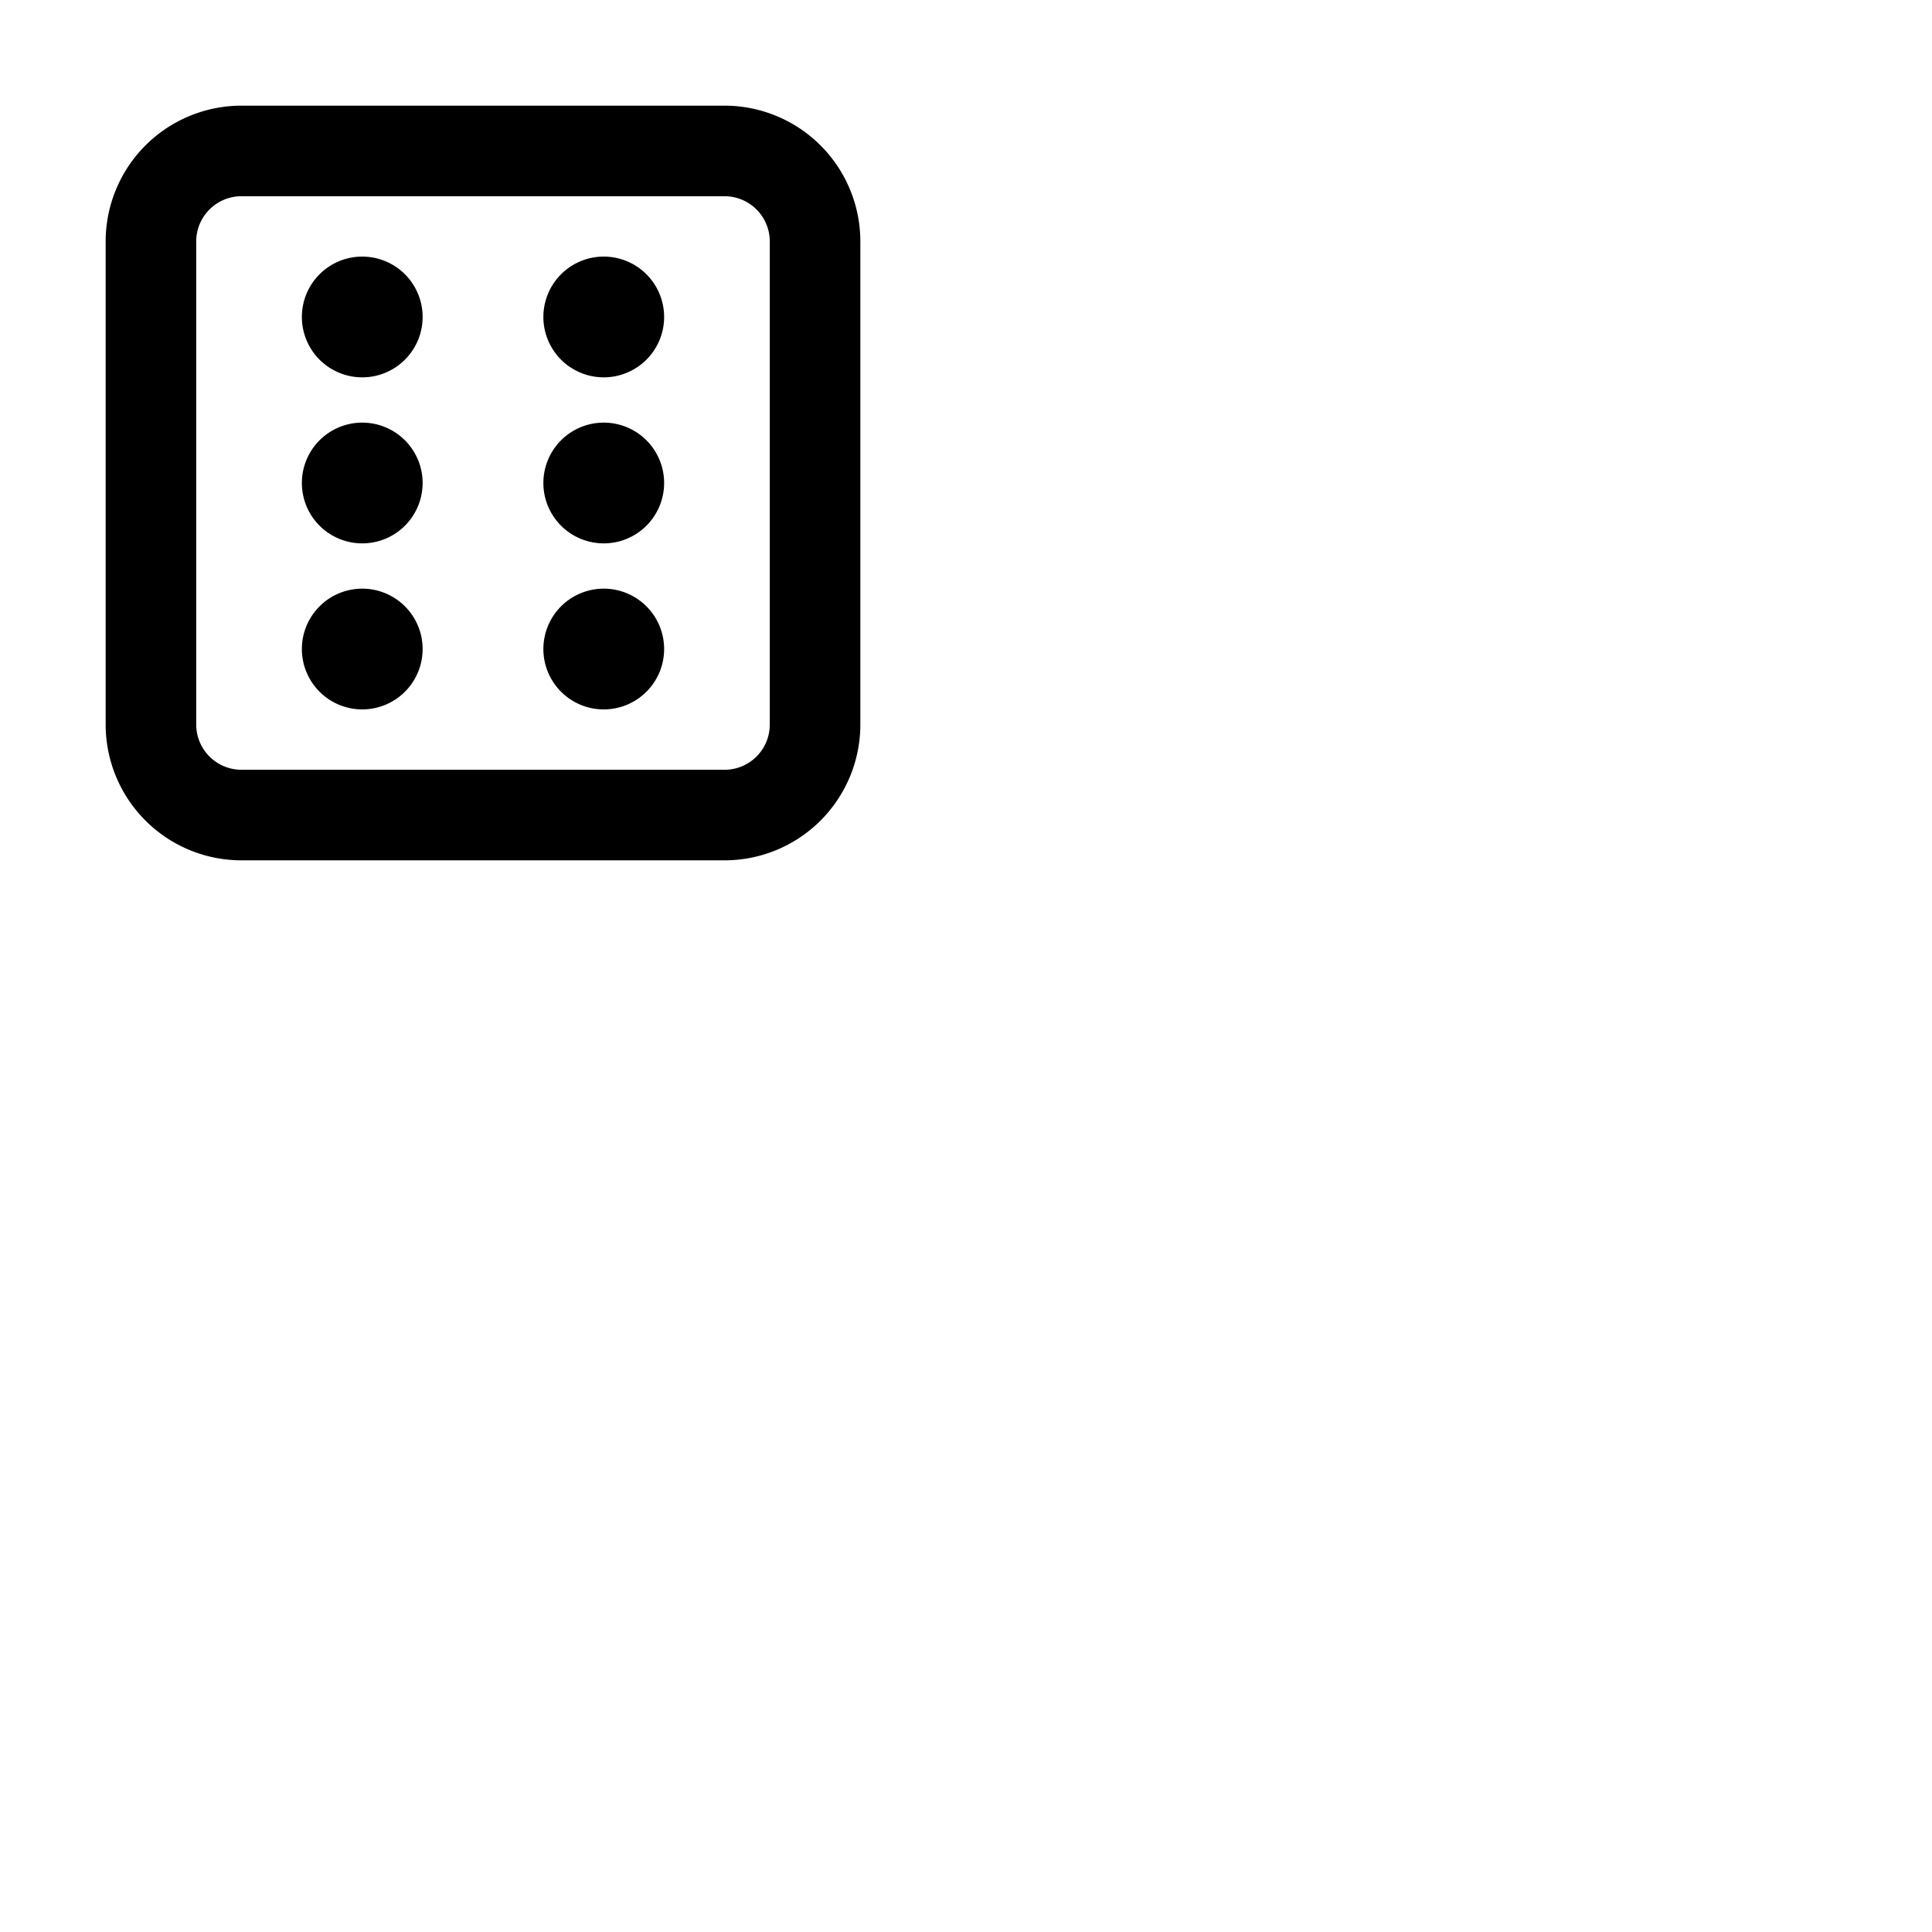 <svg xmlns="http://www.w3.org/2000/svg" version="1.1" viewBox="0 0 512 512" fill="currentColor"><path fill="currentColor" d="M192 28H64a36 36 0 0 0-36 36v128a36 36 0 0 0 36 36h128a36 36 0 0 0 36-36V64a36 36 0 0 0-36-36m12 164a12 12 0 0 1-12 12H64a12 12 0 0 1-12-12V64a12 12 0 0 1 12-12h128a12 12 0 0 1 12 12ZM112 84a16 16 0 1 1-16-16a16 16 0 0 1 16 16m64 0a16 16 0 1 1-16-16a16 16 0 0 1 16 16m-64 44a16 16 0 1 1-16-16a16 16 0 0 1 16 16m64 0a16 16 0 1 1-16-16a16 16 0 0 1 16 16m-64 44a16 16 0 1 1-16-16a16 16 0 0 1 16 16m64 0a16 16 0 1 1-16-16a16 16 0 0 1 16 16"/></svg>